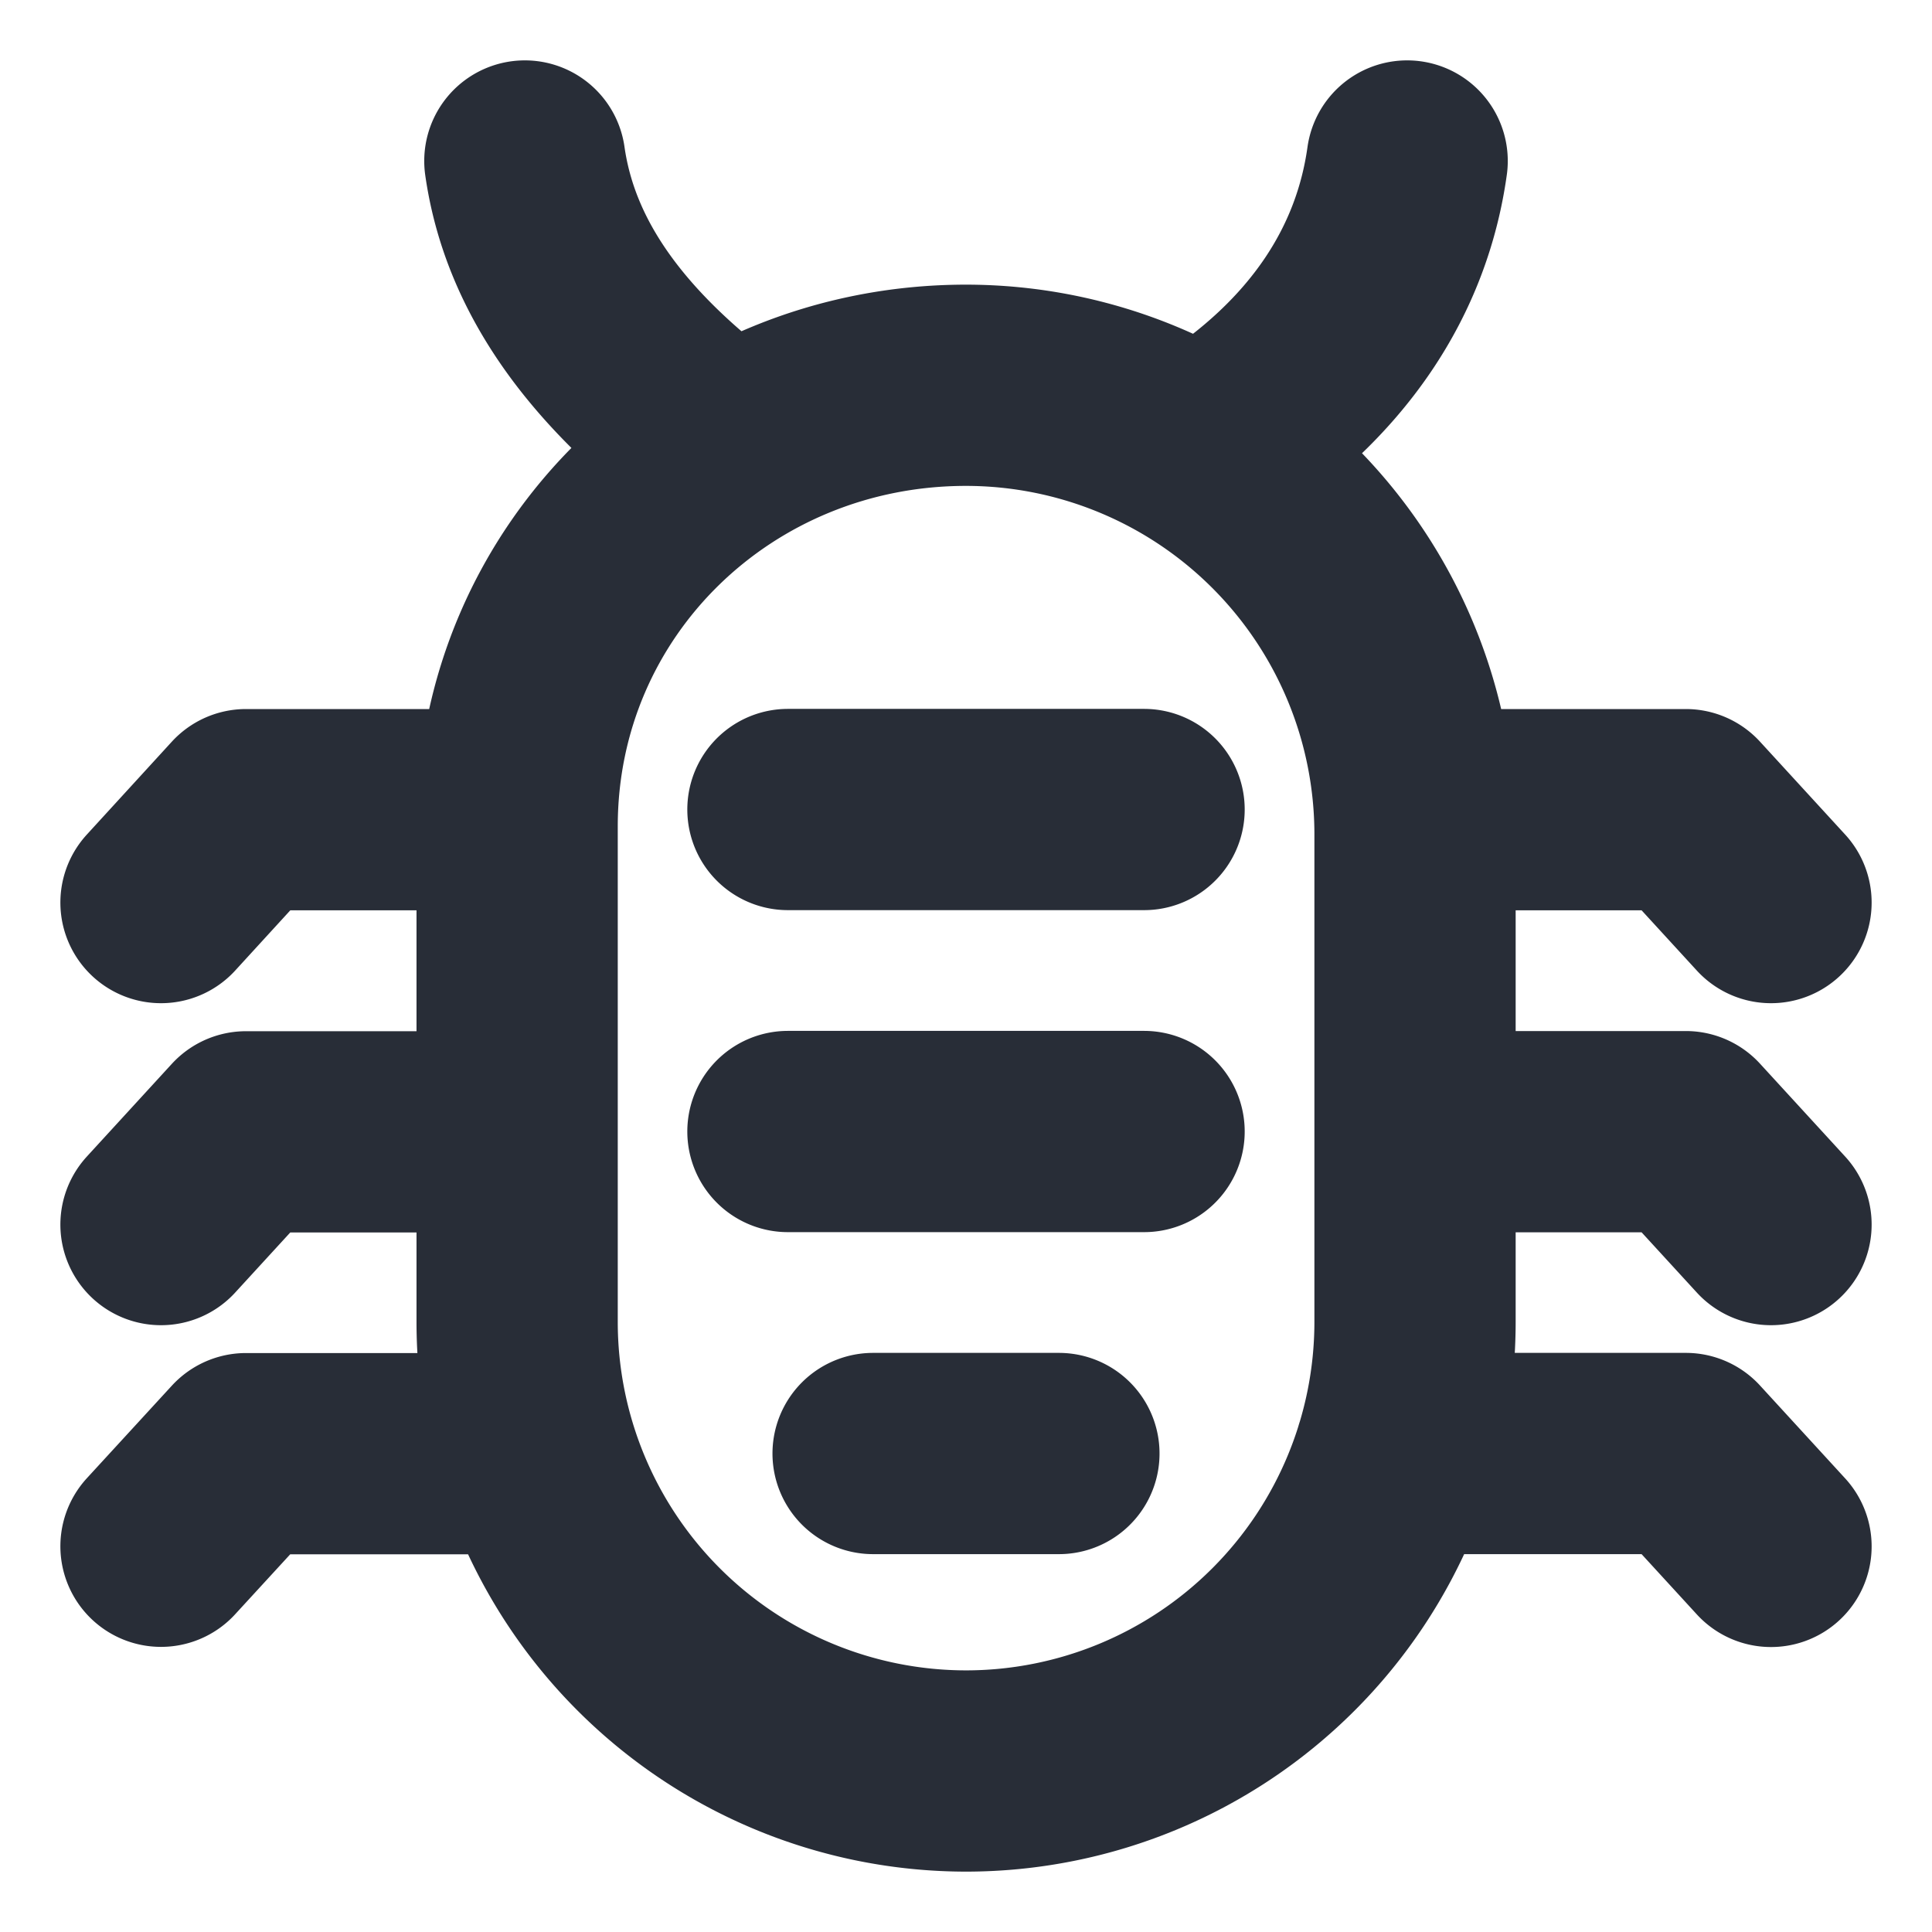 <svg height="12" viewBox="0 0 12 12" width="12" xmlns="http://www.w3.org/2000/svg"><path d="m7.49 2.779c.77-.481 1.156-1.106 1.25-1.779m-5.48 0c.096.673.529 1.25 1.25 1.779m4.279 2.404a2.79 2.79 0 0 0 -2.789-2.79c-1.538 0-2.788 1.202-2.788 2.74v3.077a2.79 2.79 0 0 0 2.788 2.79 2.79 2.79 0 0 0 2.789-2.789v-3.029zm2.211 4.422-.529-.577h-1.805m2.334-3.422-.529-.577h-1.682m-5.577 0h-1.684l-.528.577m10 2-.529-.577h-1.682m-5.455 2h-1.806l-.528.575m2.212-2.574h-1.684l-.528.576m4.423 1.422h1.154m-1.683-4h2.212m-2.212 2h2.212" fill="none" stroke="#282d37" stroke-linecap="round" stroke-linejoin="round" stroke-width="1.25"/></svg>